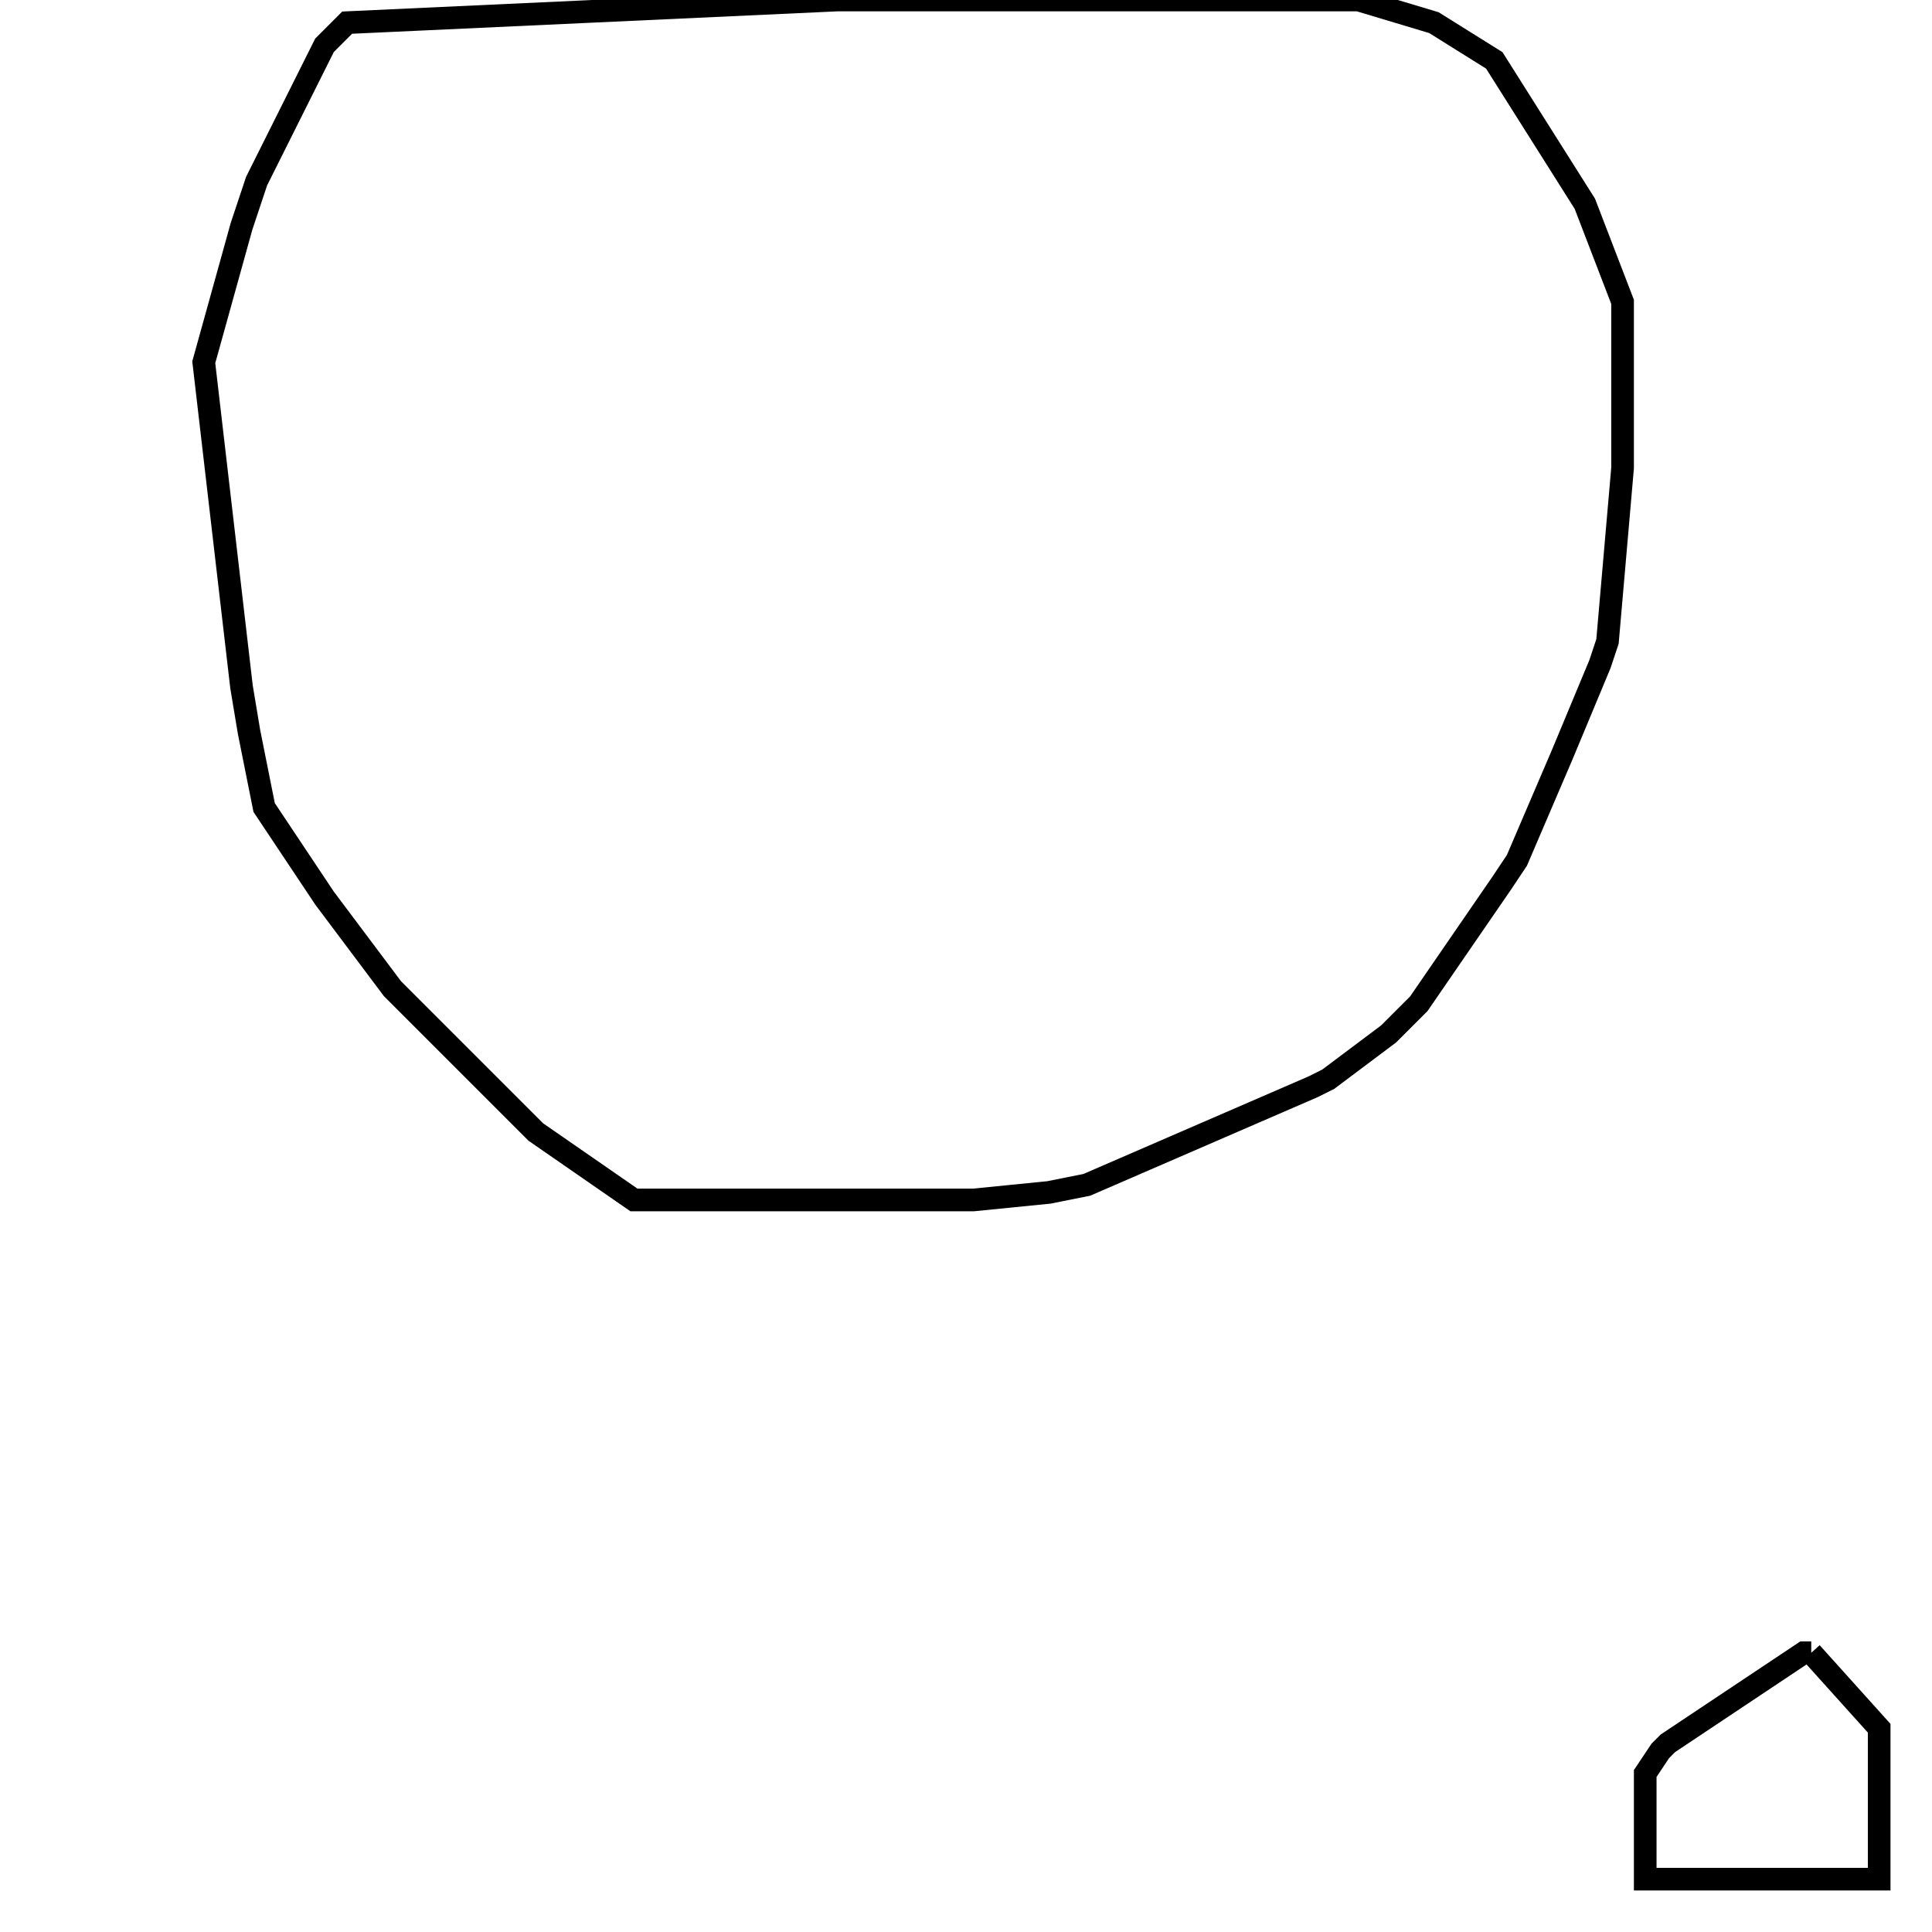 <svg width="256" height="256" xmlns="http://www.w3.org/2000/svg" fill-opacity="0" stroke="black" stroke-width="3" ><path d="M180 0 190 3 198 8 210 27 215 40 215 62 213 85 212 88 207 100 201 114 199 117 188 133 184 137 176 143 174 144 144 157 139 158 129 159 84 159 71 150 52 131 43 119 35 107 33 97 32 91 27 48 32 30 34 24 43 6 46 3 111 0 180 0 "/><path d="M240 219 249 229 249 249 218 249 218 235 220 232 221 231 239 219 240 219 "/></svg>